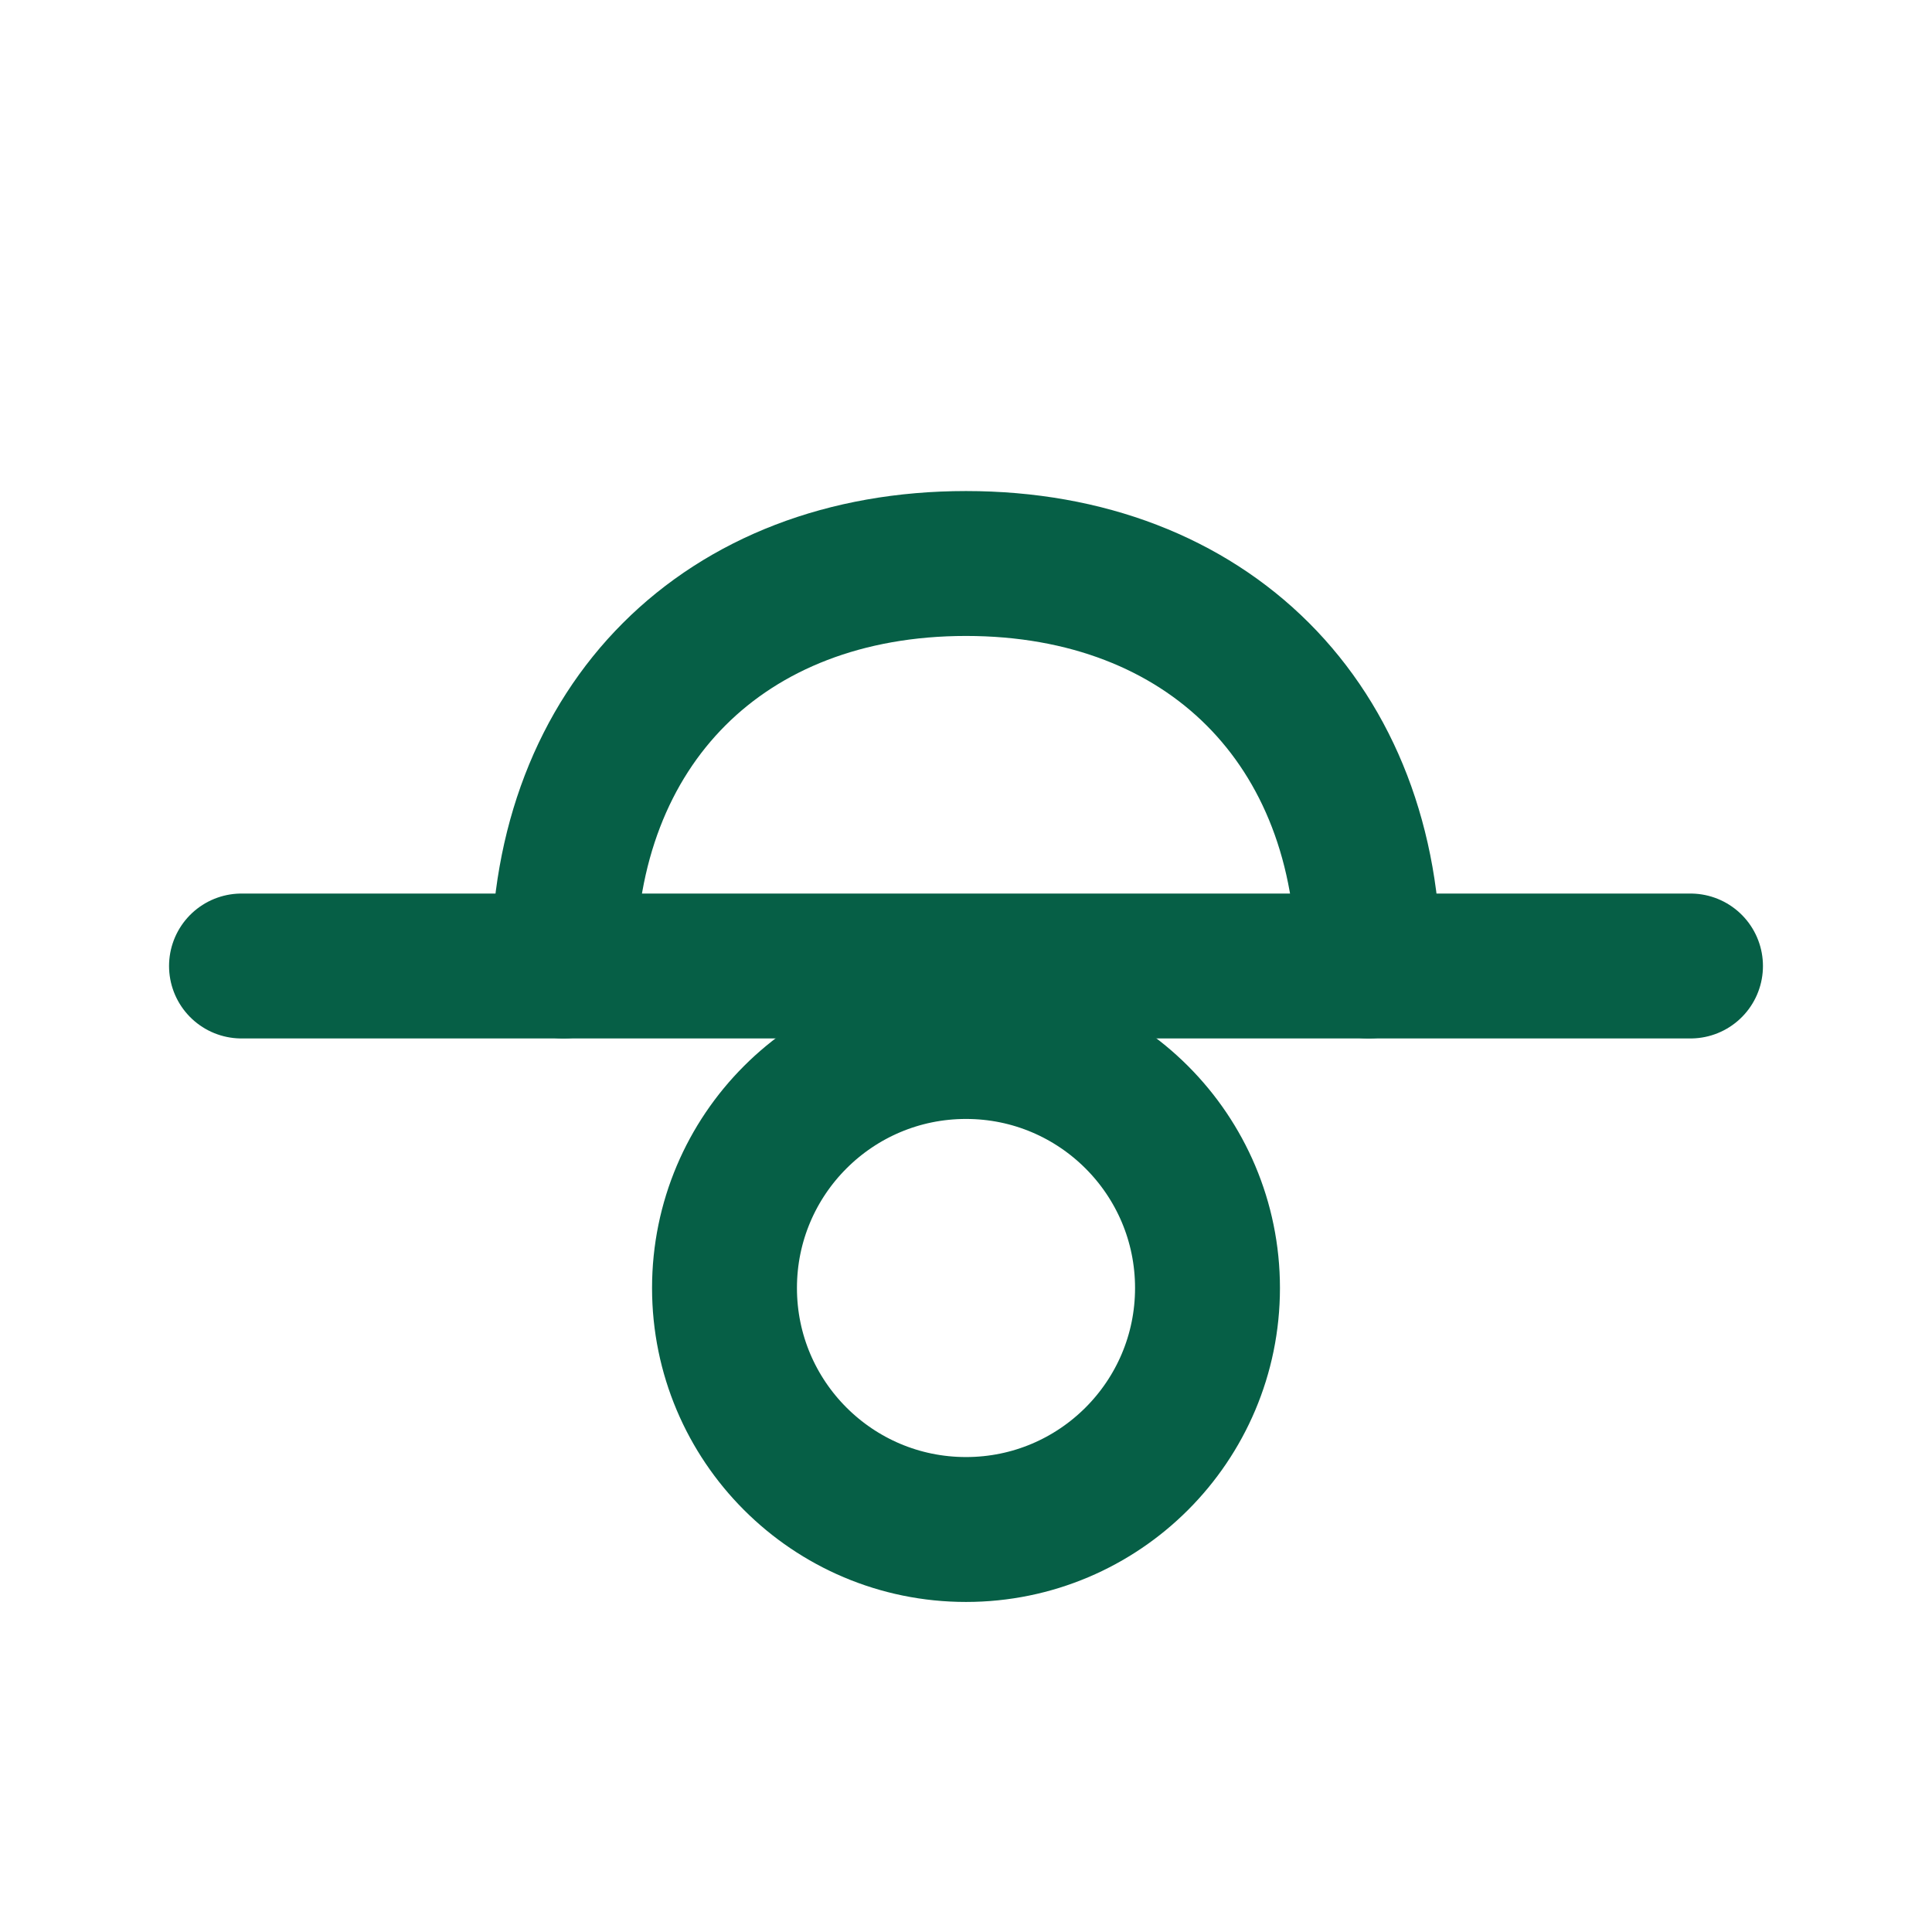 <svg xmlns="http://www.w3.org/2000/svg" width="24" height="24" viewBox="0 0 24 24" fill="none" stroke="#065F46" stroke-width="1.8" stroke-linecap="round" stroke-linejoin="round">
  <path d="M3 12h18"/>
  <path d="M7 12c0-3 2-5 5-5s5 2 5 5"/>
  <circle cx="12" cy="16" r="3"/>
</svg>
